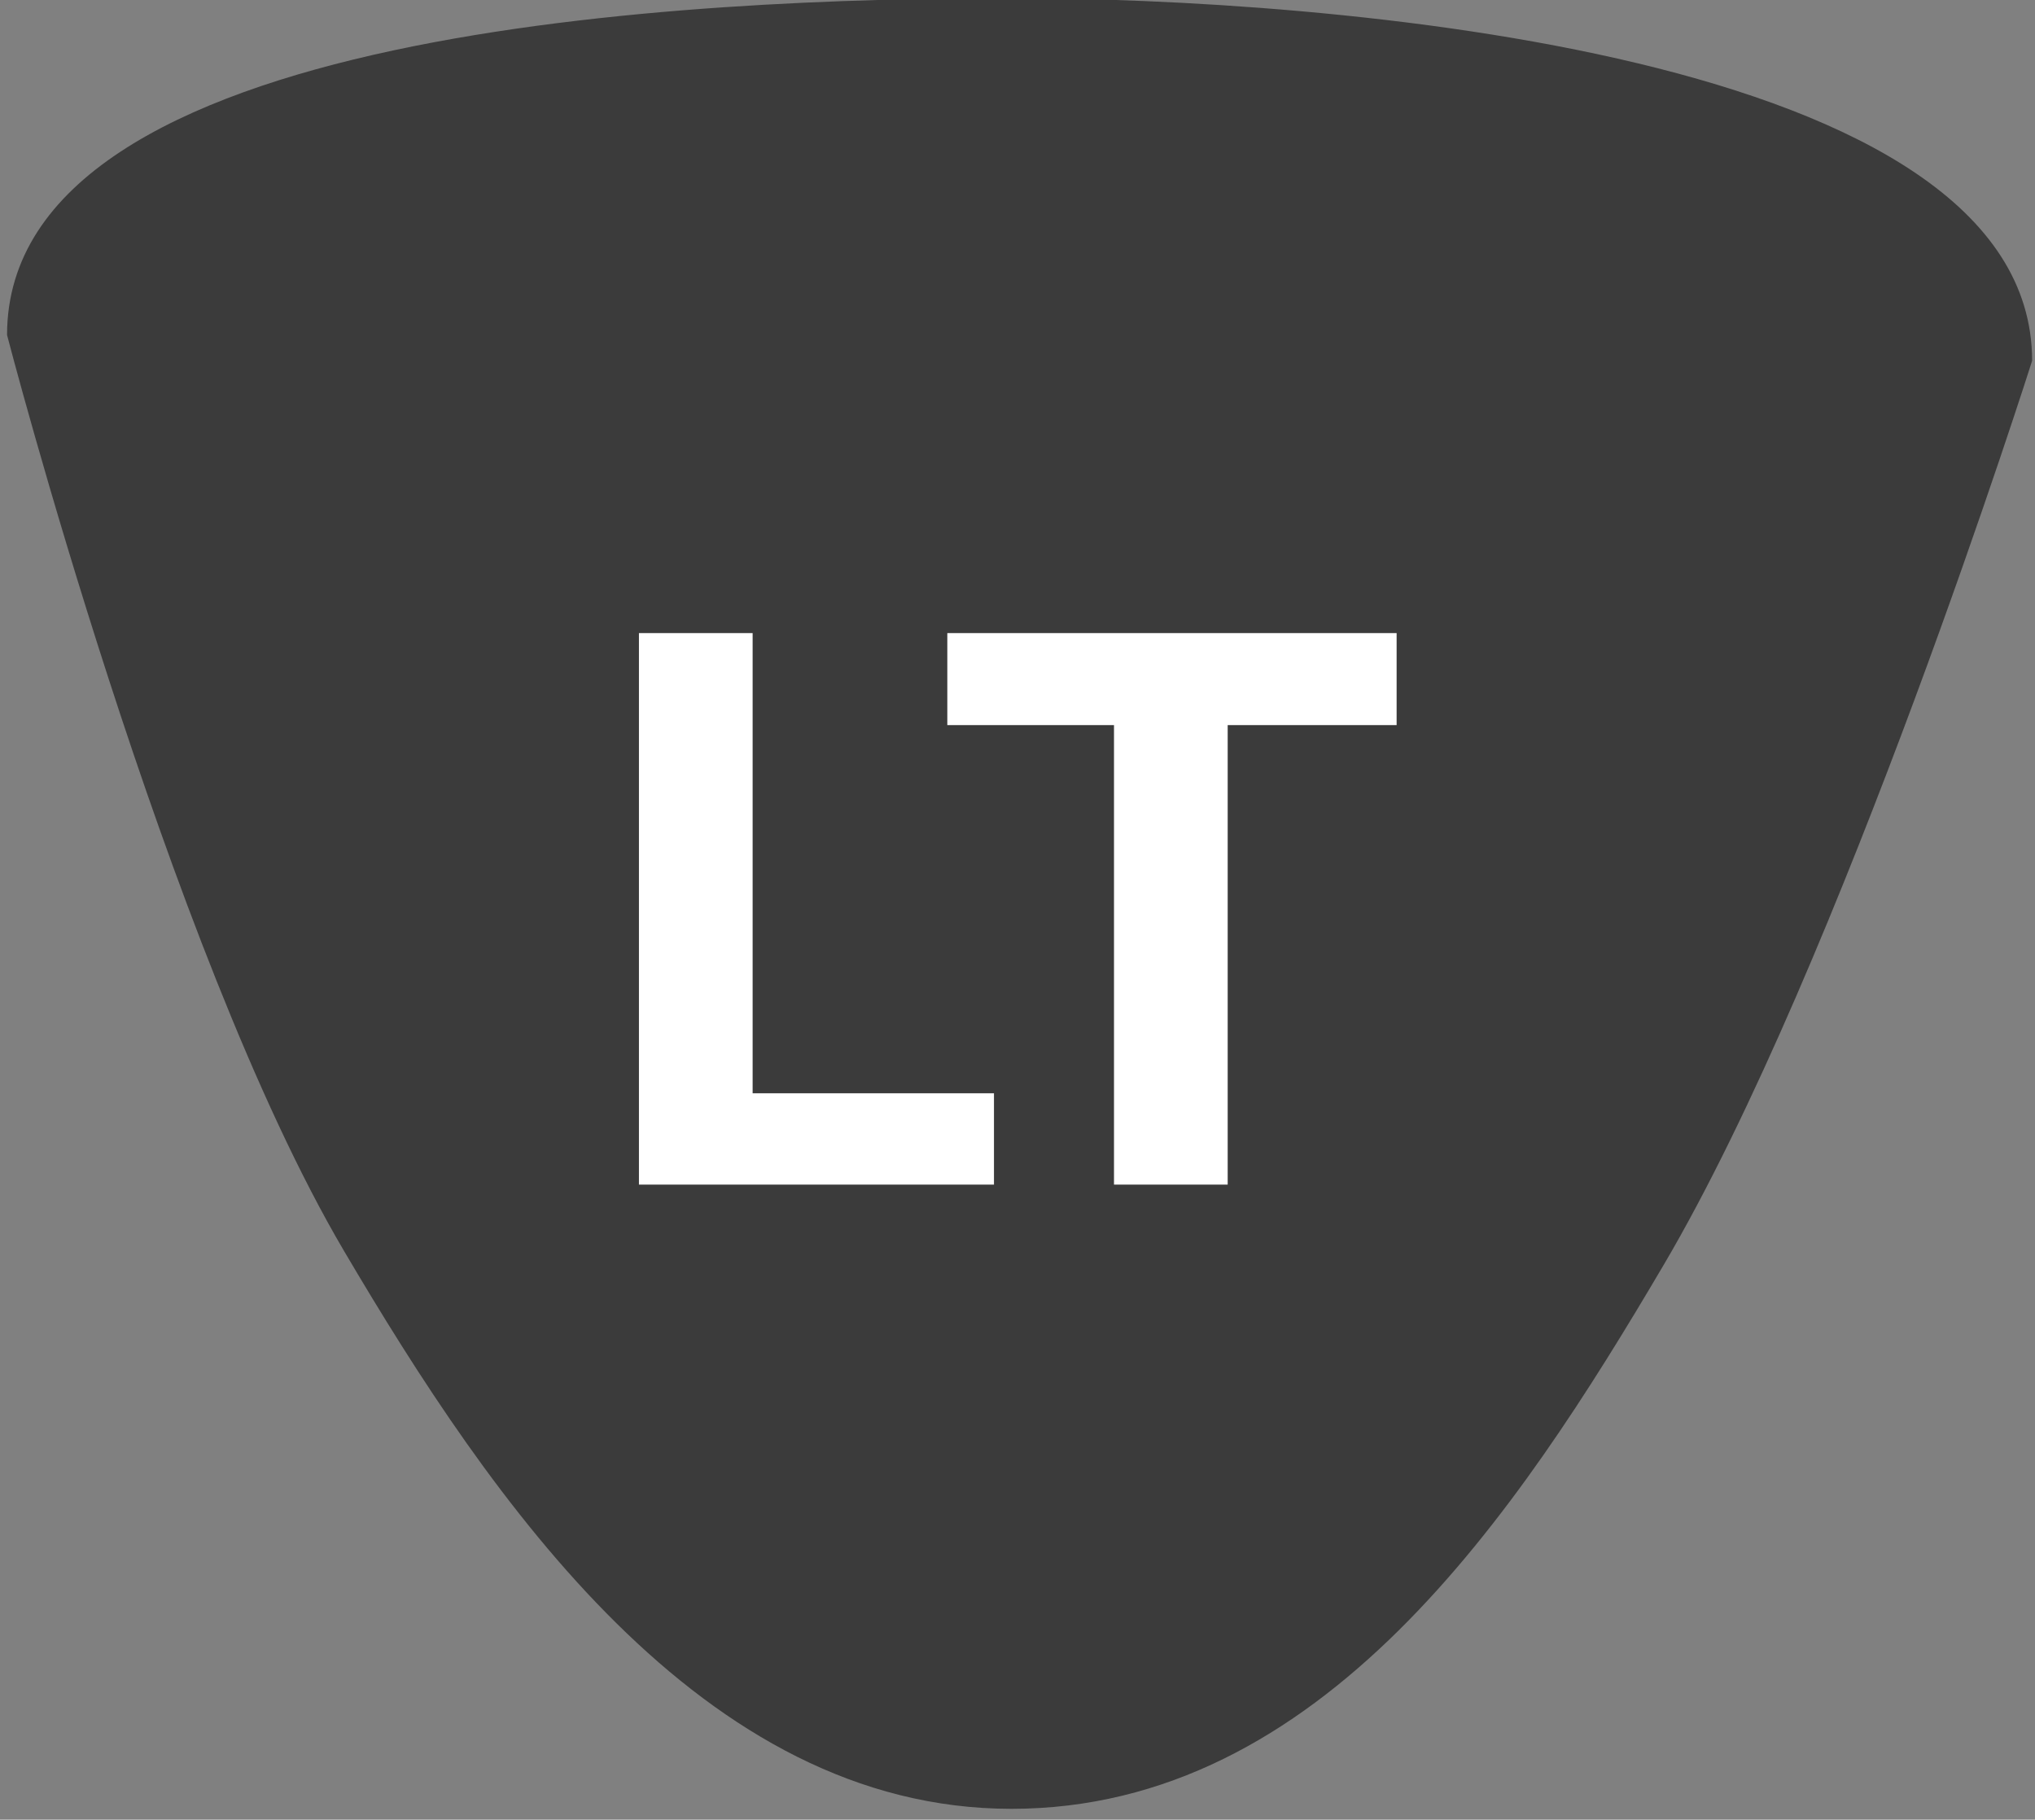 <?xml version="1.0" encoding="UTF-8" standalone="no"?>
<!DOCTYPE svg PUBLIC "-//W3C//DTD SVG 1.1//EN" "http://www.w3.org/Graphics/SVG/1.1/DTD/svg11.dtd">
<svg width="100%" height="100%" viewBox="0 0 312 279" version="1.1" xmlns="http://www.w3.org/2000/svg" xmlns:xlink="http://www.w3.org/1999/xlink" xml:space="preserve" style="fill-rule:evenodd;clip-rule:evenodd;stroke-linejoin:round;stroke-miterlimit:1.414;">
    <rect x="0" y="0" width="312" height="279" fill="#808080" stroke="none"/>
    <g transform="matrix(1,0,0,1,-180,-142)">
        <g transform="matrix(4.928,0,0,4.928,-1785.25,-662.136)">
            <g id="LT-Button-Dark" transform="matrix(1,0,0,1,-657.917,-1119.92)">
                <g transform="matrix(0.691,0,0,0.985,918.04,935.536)">
                    <path d="M292.173,364.25C292.173,354.469 260.172,352.796 246.217,352.796C232.263,352.796 200.997,353.655 200.997,363.436C200.997,363.436 208.188,382.861 216.161,392.358C222.778,400.241 232.263,409.989 246.217,409.989C260.172,409.989 268.969,400.688 275.587,392.806C283.56,383.309 292.173,364.25 292.173,364.25Z" style="fill:rgb(59,59,59);"/>
                </g>
                <g transform="matrix(2.698,0,0,2.698,453.76,560.545)">
                    <path d="M232.159,280.418L234.942,280.418L234.942,281.471L230.848,281.471L230.848,275.111L232.159,275.111L232.159,280.418Z" style="fill:white;fill-rule:nonzero;"/>
                    <path d="M239.585,276.172L237.637,276.172L237.637,281.471L236.326,281.471L236.326,276.172L234.404,276.172L234.404,275.111L239.585,275.111L239.585,276.172Z" style="fill:white;fill-rule:nonzero;"/>
                </g>
            </g>
        </g>
    </g>
</svg>

